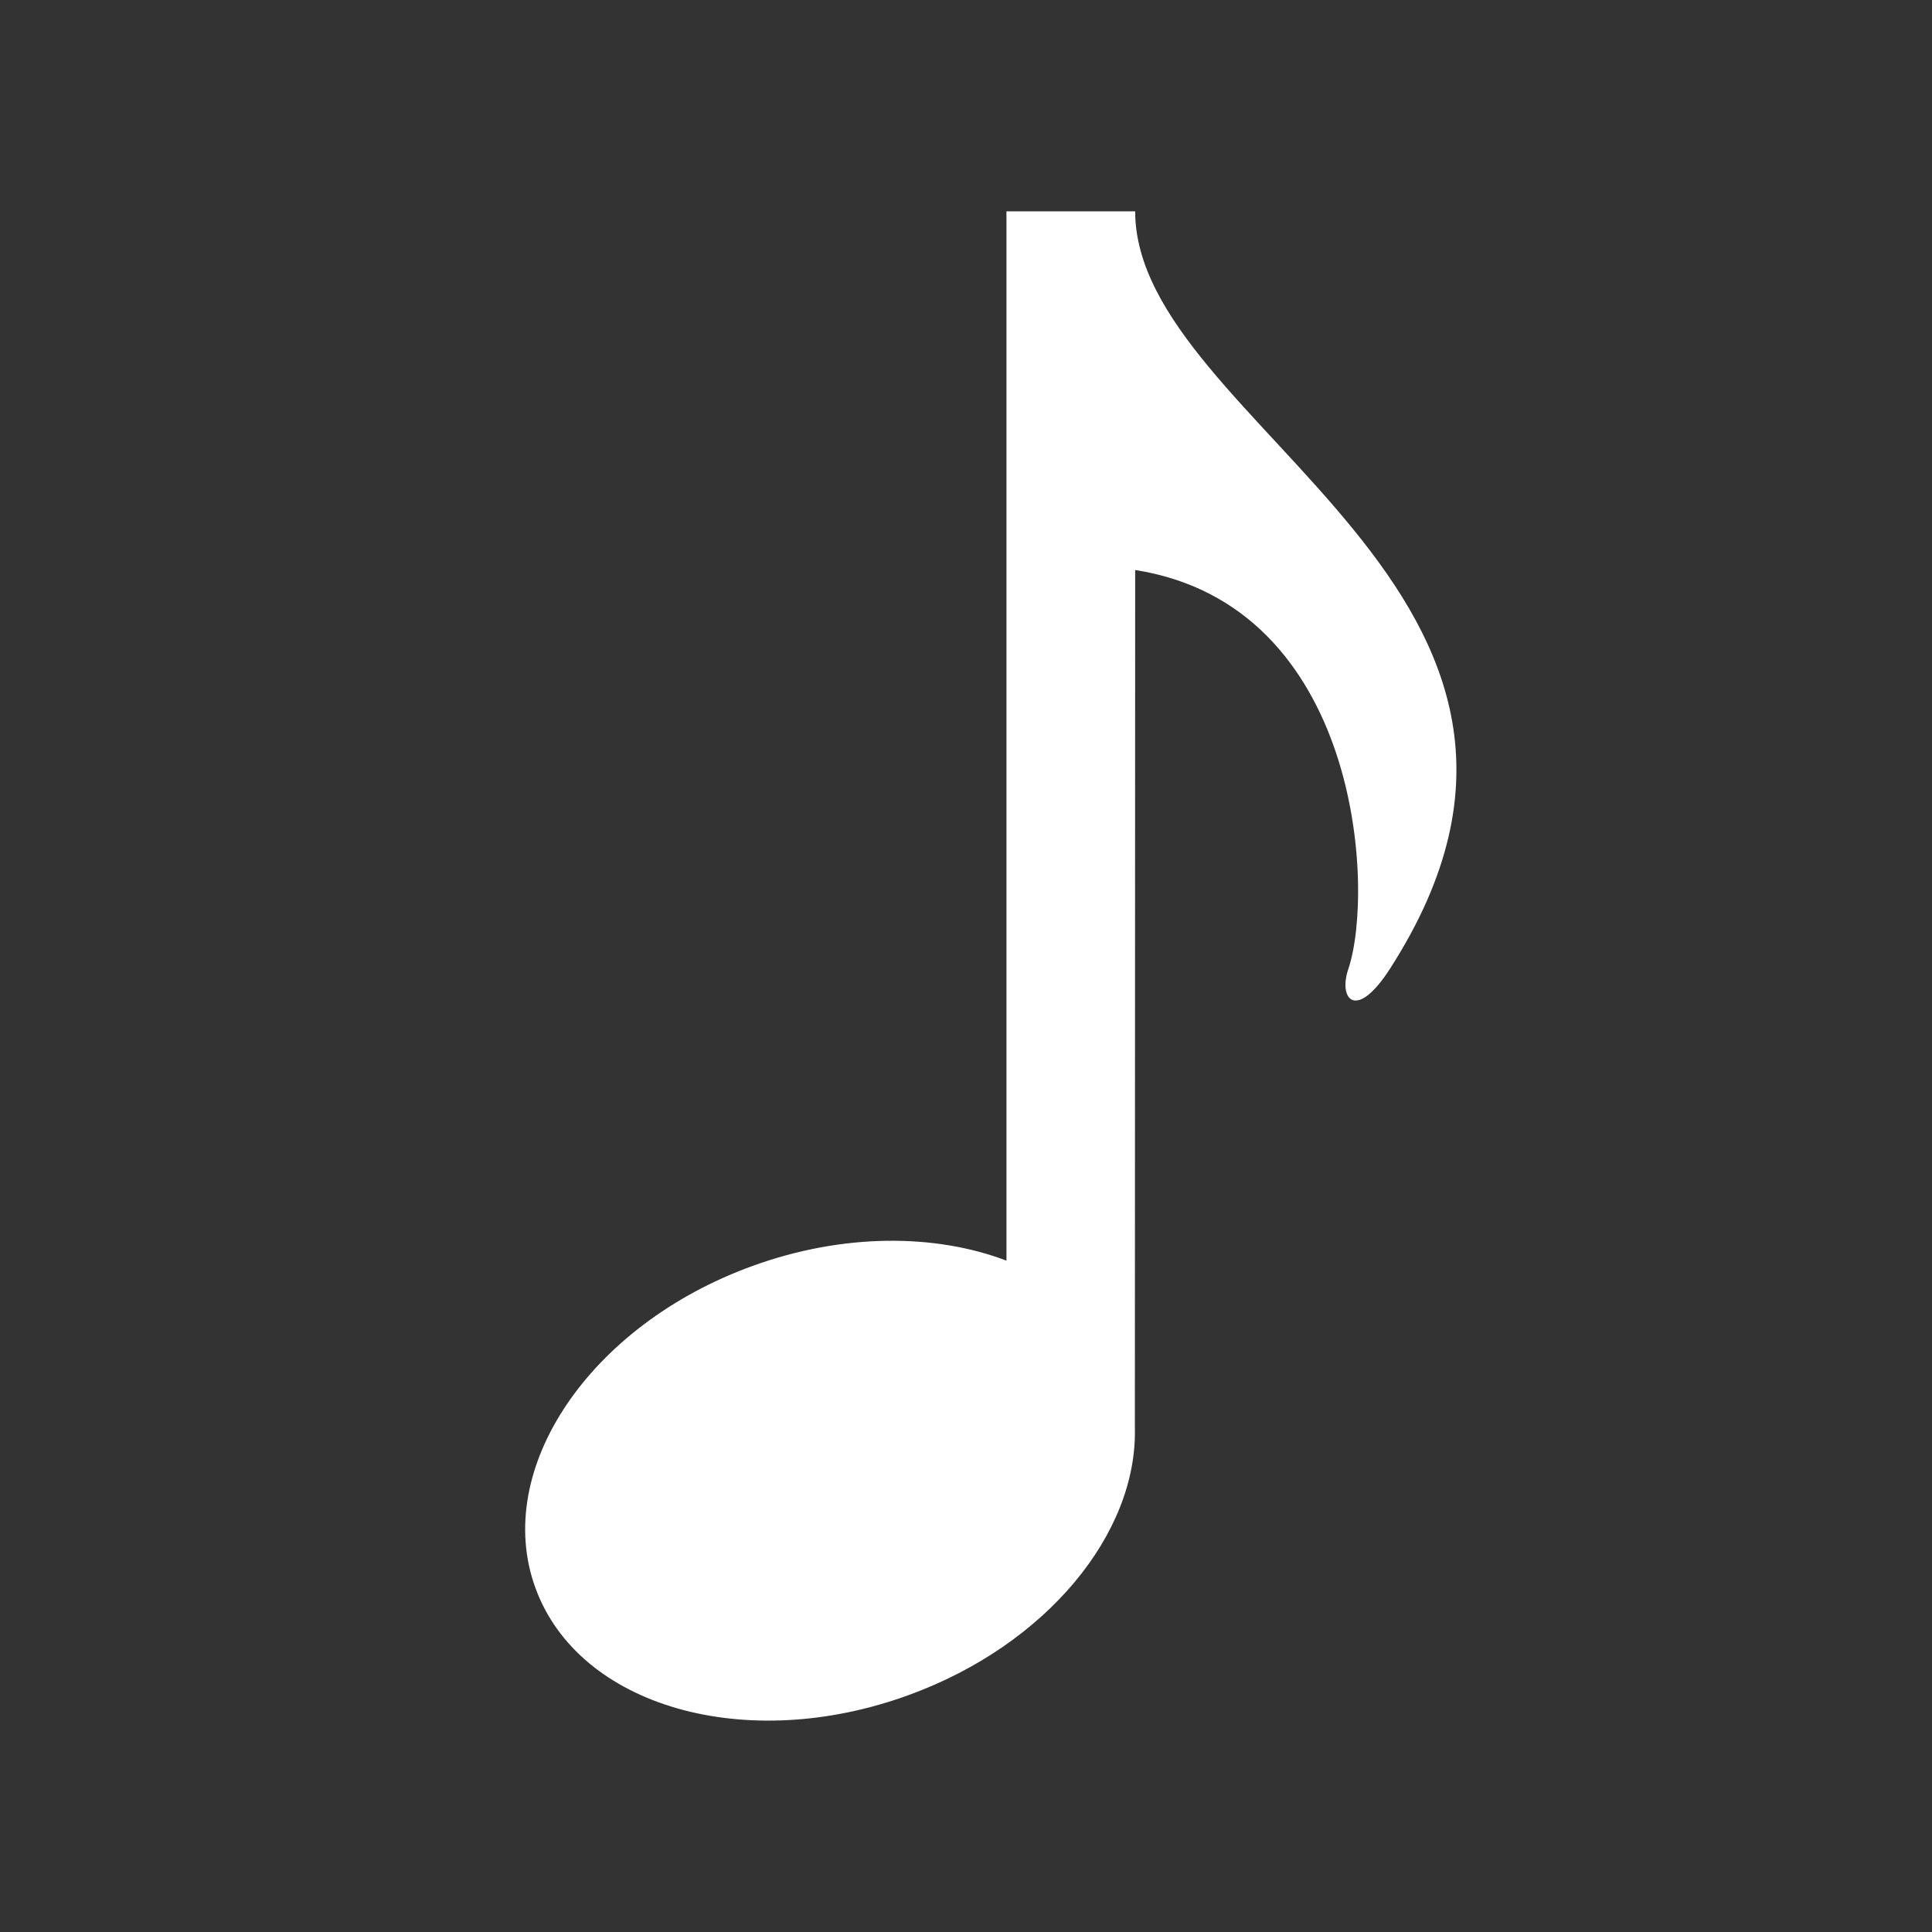 <svg xmlns="http://www.w3.org/2000/svg" id="Layer_1" width="32" height="32" x="0" y="0" enable-background="new 0 0 32 32" version="1.1" viewBox="0 0 32 32" xml:space="preserve"><rect x="0" y="0" width="32" height="32" fill="#333333" stroke="none"/><g><path fill="#FFF" d="M18.802,3.5h-2.132v17.38c-1.181-0.449-2.707-0.457-4.211,0.09c-2.697,0.979-4.306,3.369-3.591,5.33 c0.715,1.967,3.481,2.76,6.179,1.777c2.291-0.832,3.791-2.68,3.75-4.422l0.005-14.214c3.722,0.586,3.973,5.289,3.531,6.607 c-0.171,0.5,0.126,0.873,0.688,0C27.032,9.81,18.802,7.057,18.802,3.5z"/></g></svg>